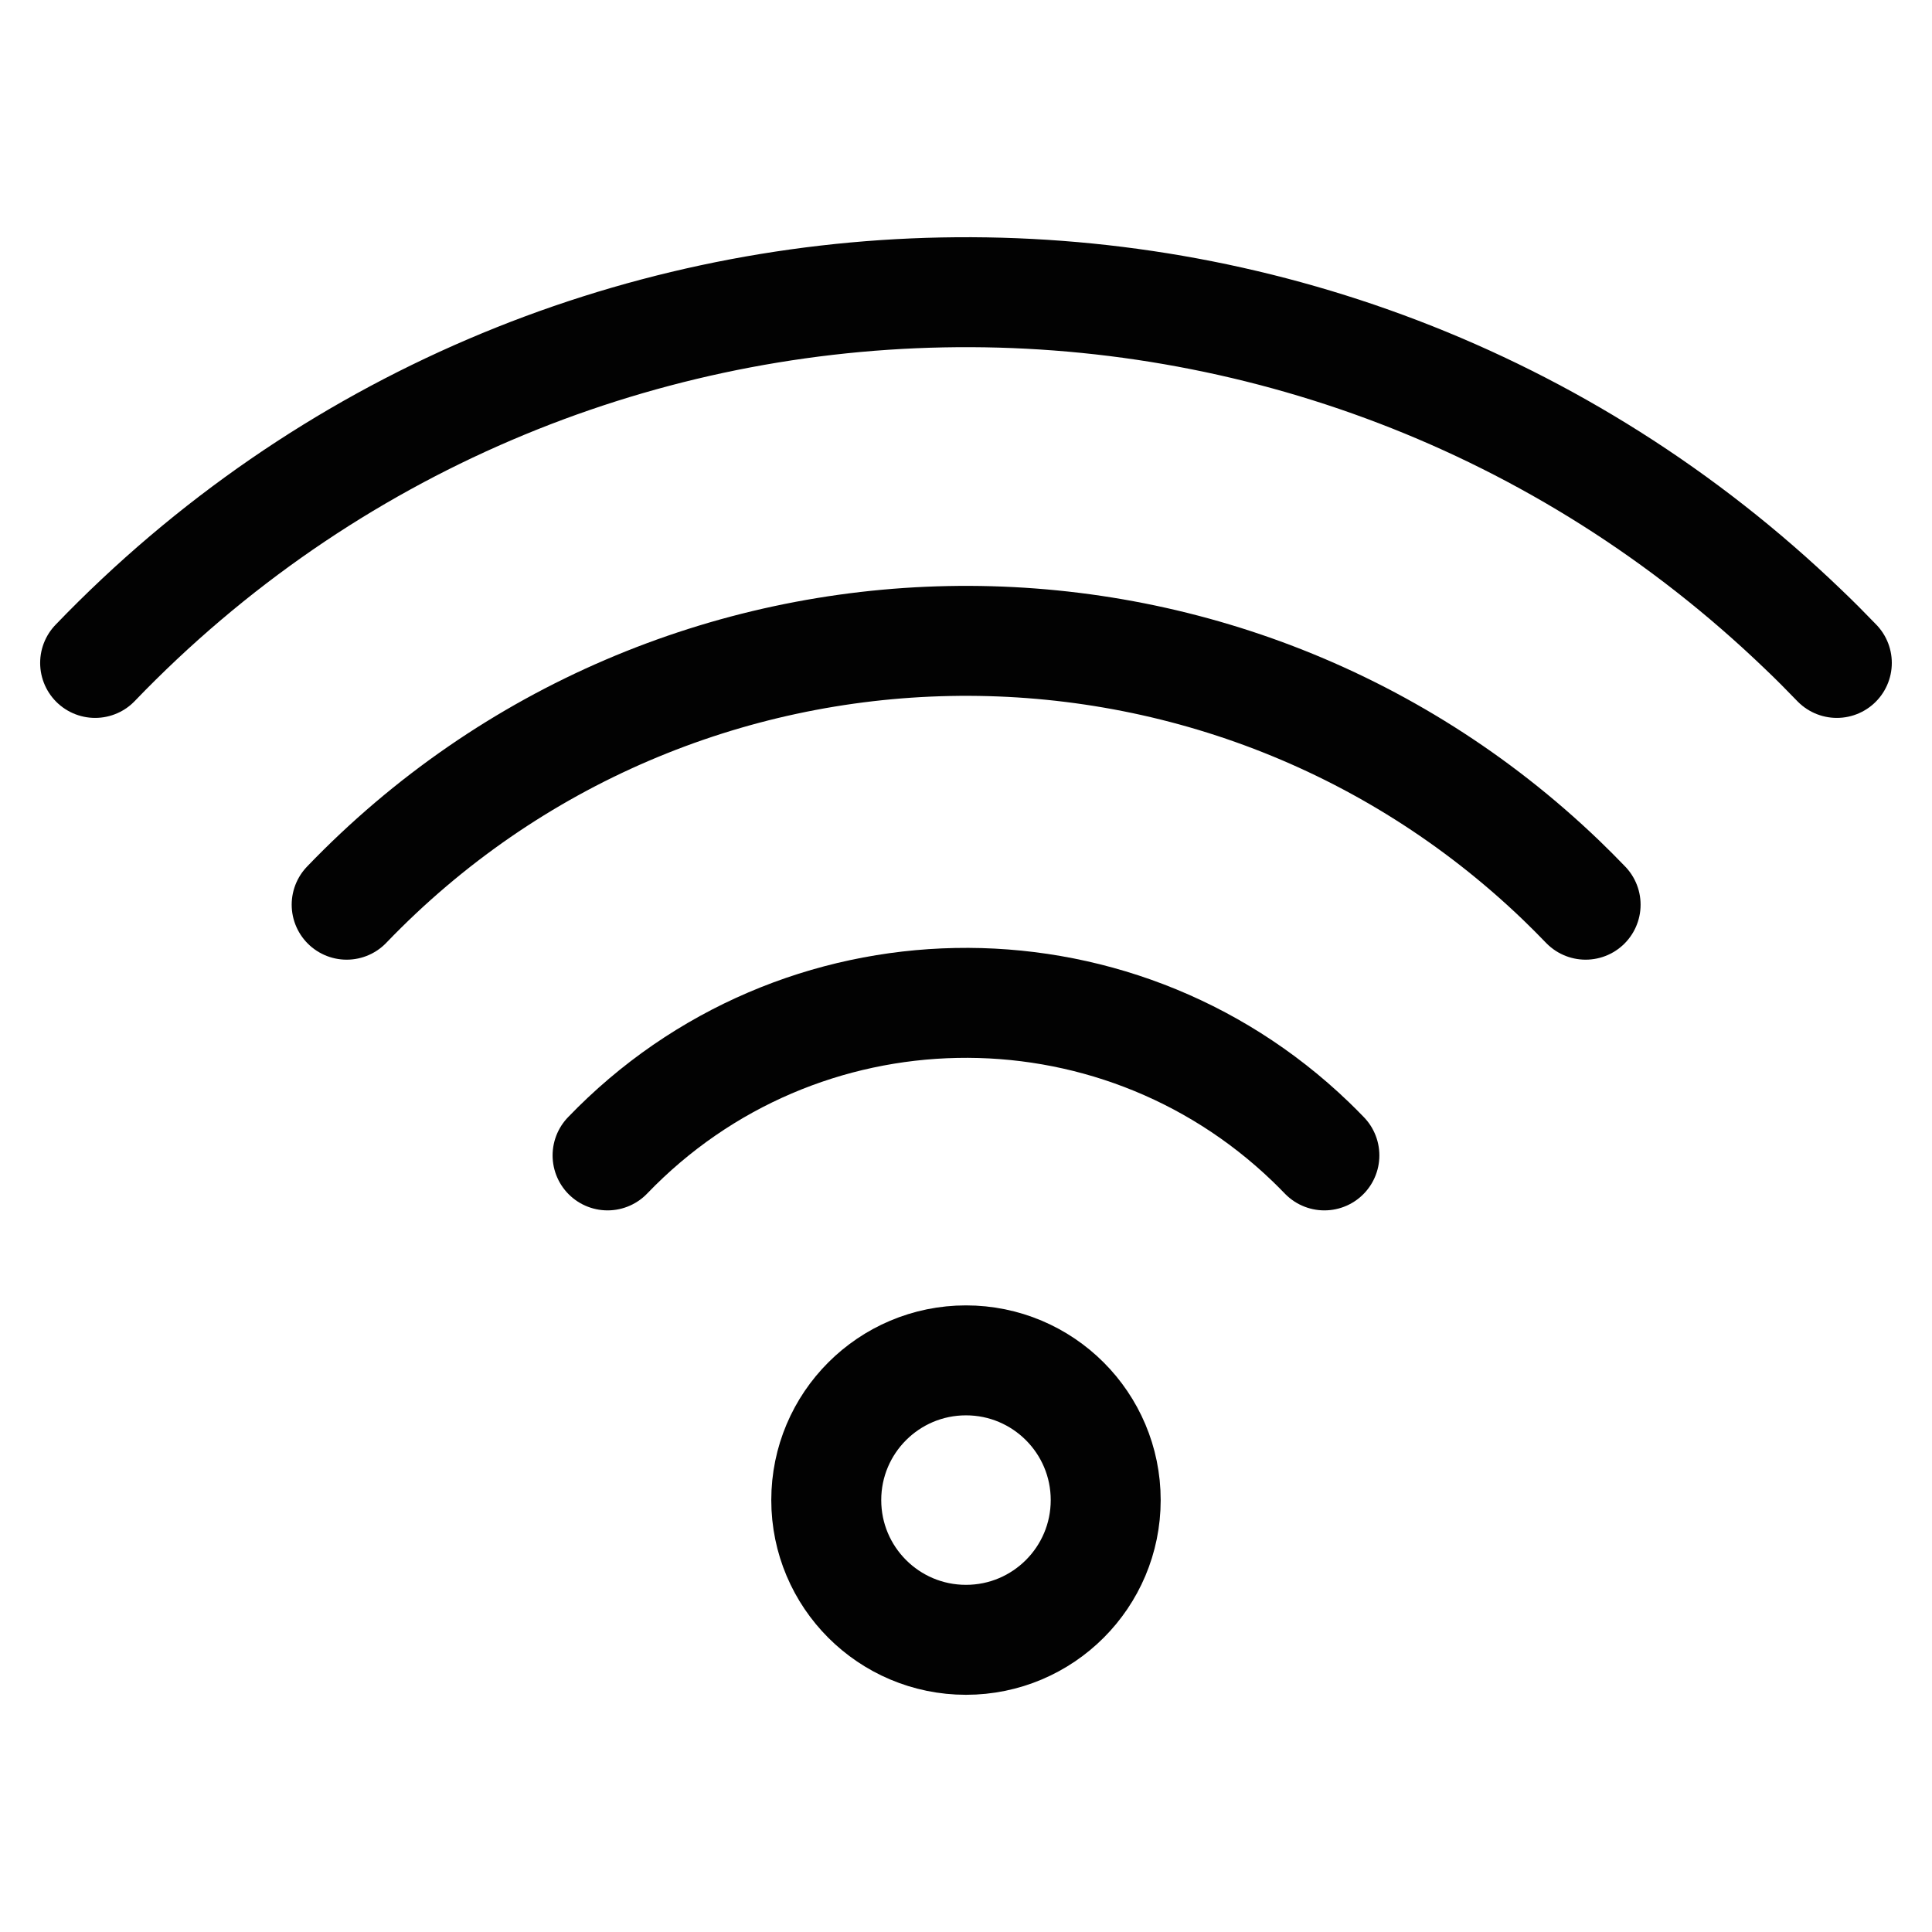 <?xml version="1.0" encoding="utf-8"?>
<!-- Generator: Adobe Illustrator 16.0.0, SVG Export Plug-In . SVG Version: 6.00 Build 0)  -->
<!DOCTYPE svg PUBLIC "-//W3C//DTD SVG 1.1//EN" "http://www.w3.org/Graphics/SVG/1.1/DTD/svg11.dtd">
<svg version="1.1" id="Layer_1" xmlns="http://www.w3.org/2000/svg" xmlns:xlink="http://www.w3.org/1999/xlink" x="0px" y="0px"
	 width="48.865px" height="48.867px" viewBox="0 0 48.865 48.867" enable-background="new 0 0 48.865 48.867" xml:space="preserve">
<g id="Group_175_63_" transform="translate(5895 -90)">
	
		<ellipse id="Ellipse_138_63_" fill="none" stroke="#020202" stroke-width="2.781" stroke-linecap="round" stroke-linejoin="round" stroke-miterlimit="10" cx="-5870.568" cy="127.941" rx="3.534" ry="3.534"/>
	
		<path id="Path_276_12_" fill="none" stroke="#020202" stroke-width="2.781" stroke-linecap="round" stroke-linejoin="round" stroke-miterlimit="10" d="
		M-5879.633,119.223c4.814-5.006,12.777-5.161,17.783-0.347c0.117,0.113,0.233,0.229,0.347,0.347"/>
	
		<path id="Path_277_64_" fill="none" stroke="#020202" stroke-width="2.781" stroke-linecap="round" stroke-linejoin="round" stroke-miterlimit="10" d="
		M-5886.232,112.882c8.314-8.653,22.069-8.926,30.723-0.614c0.208,0.201,0.413,0.406,0.613,0.614"/>
	
		<path id="Path_278_64_" fill="none" stroke="#020202" stroke-width="2.781" stroke-linecap="round" stroke-linejoin="round" stroke-miterlimit="10" d="
		M-5892.594,106.767c11.697-12.164,31.042-12.543,43.205-0.846c0.29,0.275,0.569,0.558,0.847,0.846"/>
</g>
</svg>

